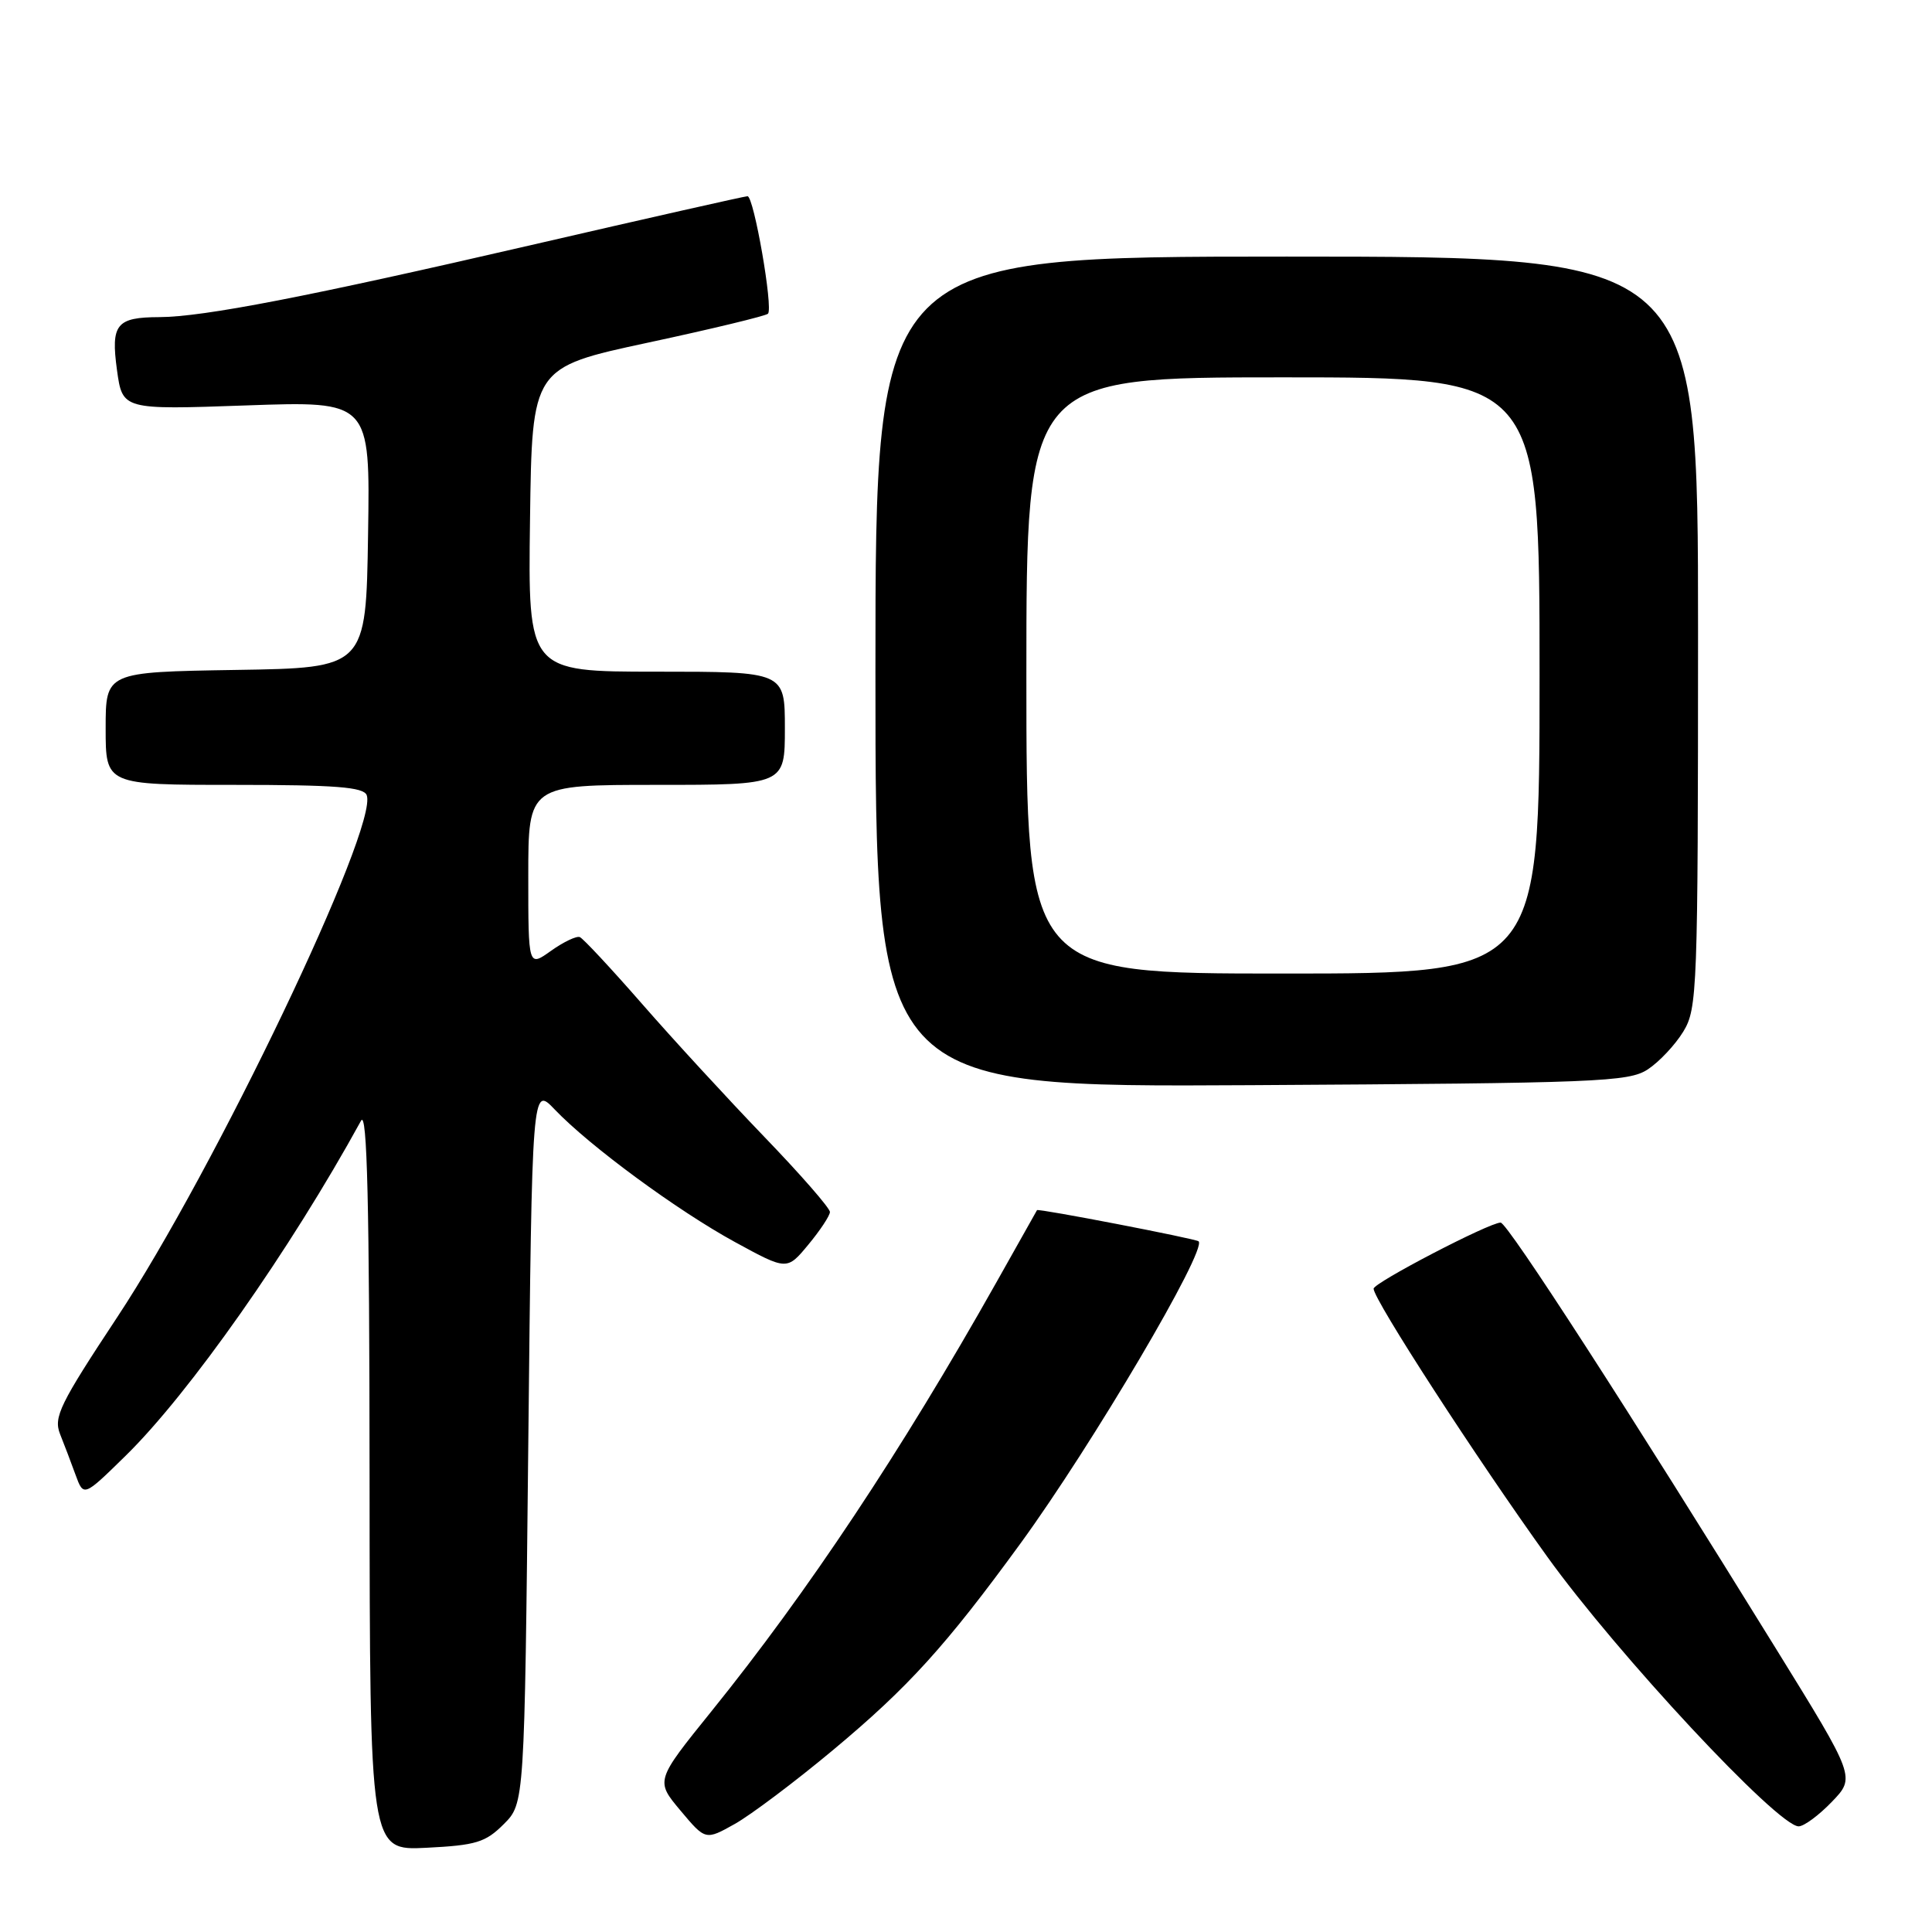 <?xml version="1.0" encoding="UTF-8" standalone="no"?>
<!DOCTYPE svg PUBLIC "-//W3C//DTD SVG 1.1//EN" "http://www.w3.org/Graphics/SVG/1.1/DTD/svg11.dtd" >
<svg xmlns="http://www.w3.org/2000/svg" xmlns:xlink="http://www.w3.org/1999/xlink" version="1.1" viewBox="0 0 256 256">
 <g >
 <path fill="currentColor"
d=" M 66.75 241.71 C 69.50 238.96 69.50 238.96 70.00 191.41 C 70.50 143.87 70.50 143.87 73.50 147.01 C 78.14 151.87 89.77 160.42 97.39 164.58 C 104.28 168.34 104.28 168.34 107.11 164.92 C 108.67 163.04 109.96 161.09 109.97 160.60 C 109.99 160.10 106.06 155.60 101.24 150.60 C 96.42 145.59 89.14 137.68 85.06 133.00 C 80.97 128.32 77.27 124.35 76.83 124.17 C 76.39 123.99 74.67 124.81 73.01 125.99 C 70.00 128.14 70.00 128.14 70.00 116.07 C 70.00 104.00 70.00 104.00 87.00 104.00 C 104.00 104.00 104.00 104.00 104.00 96.50 C 104.00 89.00 104.00 89.00 86.98 89.00 C 69.96 89.00 69.96 89.00 70.23 68.85 C 70.50 48.70 70.50 48.70 85.87 45.40 C 94.32 43.59 101.47 41.86 101.76 41.57 C 102.48 40.86 99.89 26.00 99.05 26.00 C 98.69 26.00 85.81 28.91 70.44 32.46 C 40.73 39.33 26.99 41.99 21.12 42.02 C 15.41 42.04 14.67 42.96 15.50 49.03 C 16.23 54.30 16.23 54.30 32.64 53.72 C 49.05 53.14 49.05 53.14 48.77 70.82 C 48.50 88.50 48.50 88.50 31.25 88.77 C 14.00 89.05 14.00 89.05 14.00 96.52 C 14.00 104.00 14.00 104.00 31.03 104.00 C 44.47 104.00 48.17 104.29 48.59 105.36 C 50.19 109.54 28.47 154.98 15.49 174.60 C 7.94 186.02 7.08 187.78 7.95 190.00 C 8.50 191.37 9.43 193.82 10.01 195.42 C 11.08 198.35 11.08 198.35 16.62 192.92 C 25.05 184.68 38.48 165.57 47.84 148.50 C 48.65 147.03 48.95 159.47 48.97 195.86 C 49.00 245.22 49.00 245.22 56.50 244.84 C 63.08 244.51 64.33 244.13 66.75 241.71 Z  M 110.38 231.89 C 120.37 223.56 125.31 218.11 135.23 204.50 C 144.75 191.42 159.96 165.62 158.82 164.48 C 158.47 164.14 137.55 160.10 137.41 160.35 C 137.37 160.43 134.92 164.78 131.98 170.00 C 119.43 192.29 107.04 210.93 94.29 226.73 C 86.85 235.95 86.85 235.95 90.16 239.90 C 93.48 243.86 93.48 243.86 97.37 241.68 C 99.50 240.48 105.36 236.08 110.38 231.89 Z  M 242.73 238.75 C 245.86 235.50 245.86 235.50 235.35 218.50 C 215.95 187.09 199.74 162.00 198.84 162.00 C 197.33 162.00 182.00 169.98 182.01 170.76 C 182.01 172.20 195.65 193.25 205.01 206.26 C 214.30 219.18 235.57 242.00 238.33 242.00 C 239.03 242.00 241.01 240.54 242.73 238.75 Z  M 218.34 141.70 C 219.86 140.70 221.97 138.45 223.04 136.70 C 224.91 133.64 224.99 131.30 225.00 83.75 C 225.00 34.00 225.00 34.00 170.50 34.00 C 116.00 34.00 116.00 34.00 116.00 89.04 C 116.00 144.07 116.00 144.07 165.80 143.79 C 211.82 143.52 215.80 143.36 218.34 141.70 Z  M 136.00 89.50 C 136.00 50.00 136.00 50.00 170.00 50.00 C 204.00 50.00 204.00 50.00 204.00 89.50 C 204.00 129.00 204.00 129.00 170.00 129.00 C 136.00 129.00 136.00 129.00 136.00 89.50 Z "/>
</g>
</svg>